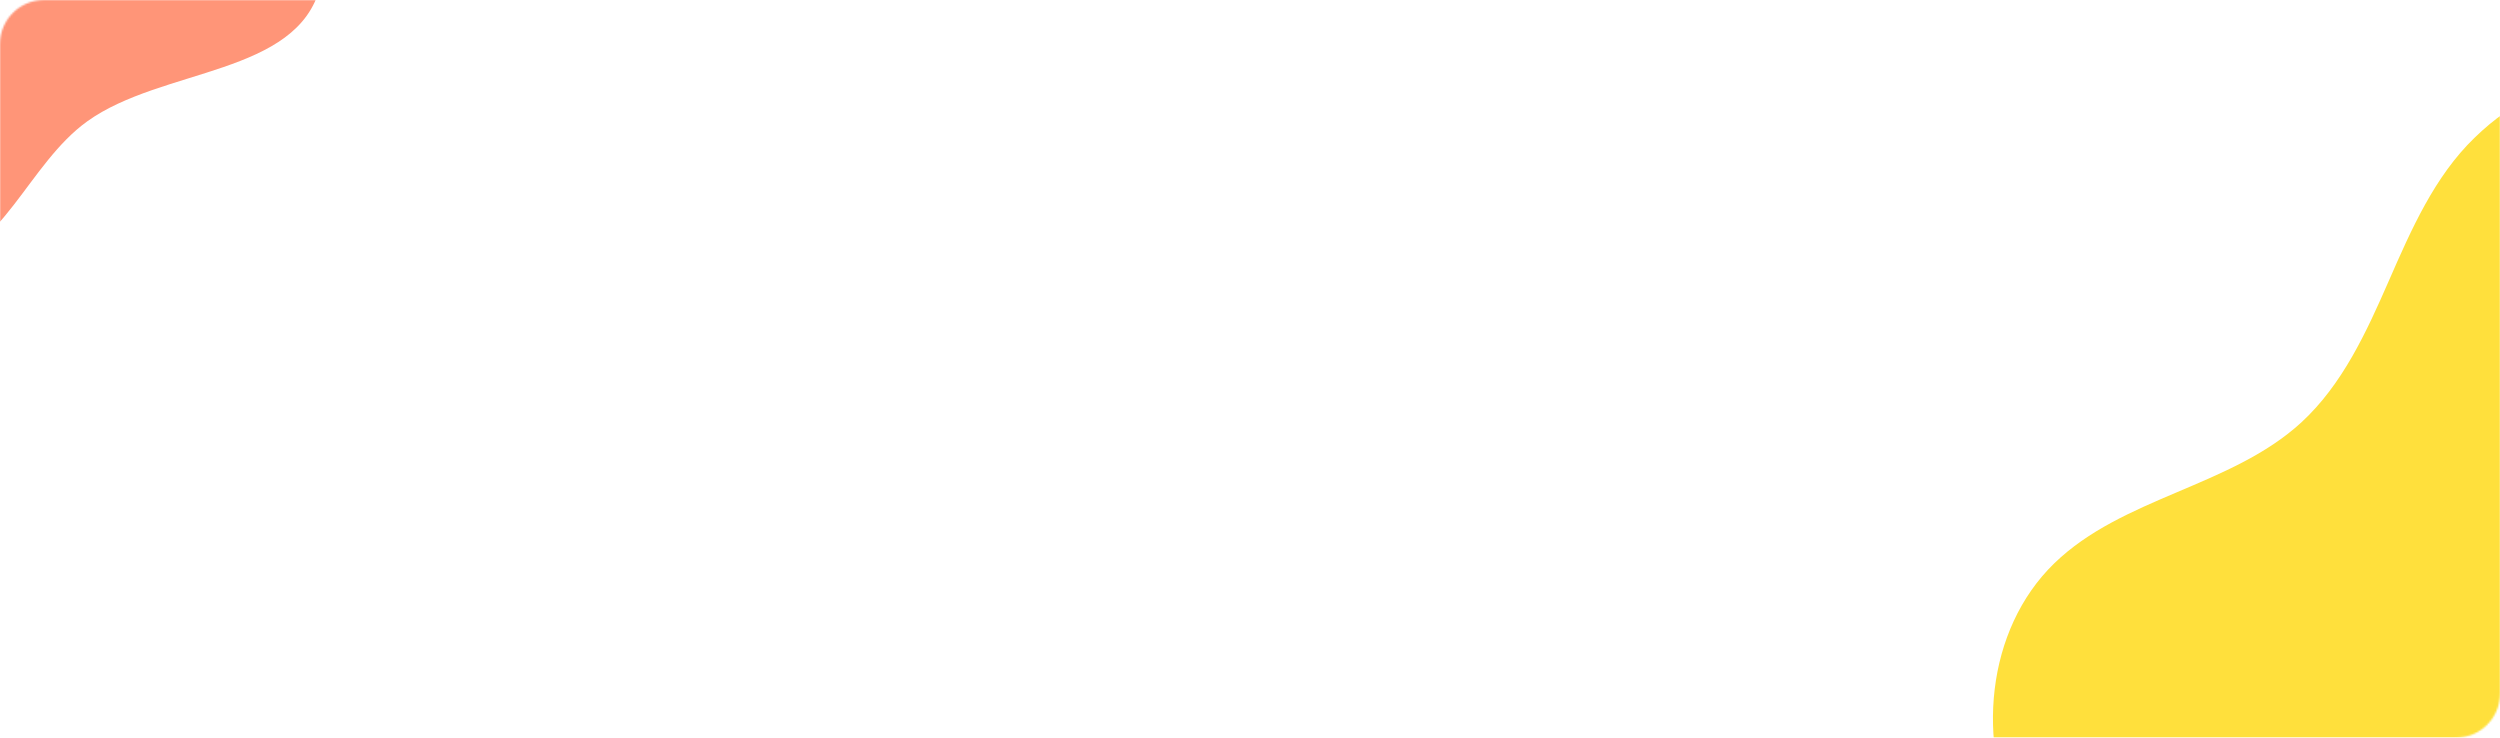 <svg xmlns="http://www.w3.org/2000/svg" width="1420" height="419" fill="none" xmlns:v="https://vecta.io/nano"><mask id="A" maskUnits="userSpaceOnUse" x="0" y="0" width="1420" height="419" mask-type="alpha"><rect width="1420" height="419" rx="25" fill="#ffd600"/></mask><g mask="url(#A)"><path fill-rule="evenodd" d="M-151.774 104.771c-29.207-22.014-48.977-52.615-63.393-86.213-13.843-32.262-15.797-66.227-17.069-101.309-1.659-45.807-16.07-95.19 8.548-133.877 26.645-41.873 75.225-68.258 124.413-75.071 49.259-6.824 101.391 7.538 140.358 38.394 35.862 28.397 36.756 80.199 59.506 119.867 25.447 44.369 93.821 76.081 81.32 125.679-12.761 50.634-89.884 46.175-132.317 76.661-33.6 24.14-48.114 74.979-88.853 82.236-40.948 7.294-79.314-21.345-112.513-46.367z" fill="#ff9578"/><path d="M1545.13 98.047c-8.4-23.039-25.59-43.519-49.71-49.37-44.24-3.657-67.27 7.68-89.93 29.622-22.67 21.943-35.83 51.93-48.62 81.187-12.8 29.256-26.32 58.878-49.72 80.455-39.85 36.57-101.63 42.422-140.38 80.089s-44.6 102.398-20.11 150.671c24.86 48.273 75.31 80.089 128.68 89.963 17.19 3.292 35.1 4.389 52.65 2.194 51.18-6.948 95.04-44.981 118.44-91.06s28.88-99.838 26.32-151.402c-1.46-25.234-4.39-51.564 6.22-74.604 20.47-45.713 73.11-61.438 72.01-118.854-.36-9.508-2.19-19.382-5.85-28.891z" fill="#ffe03c"/></g></svg>